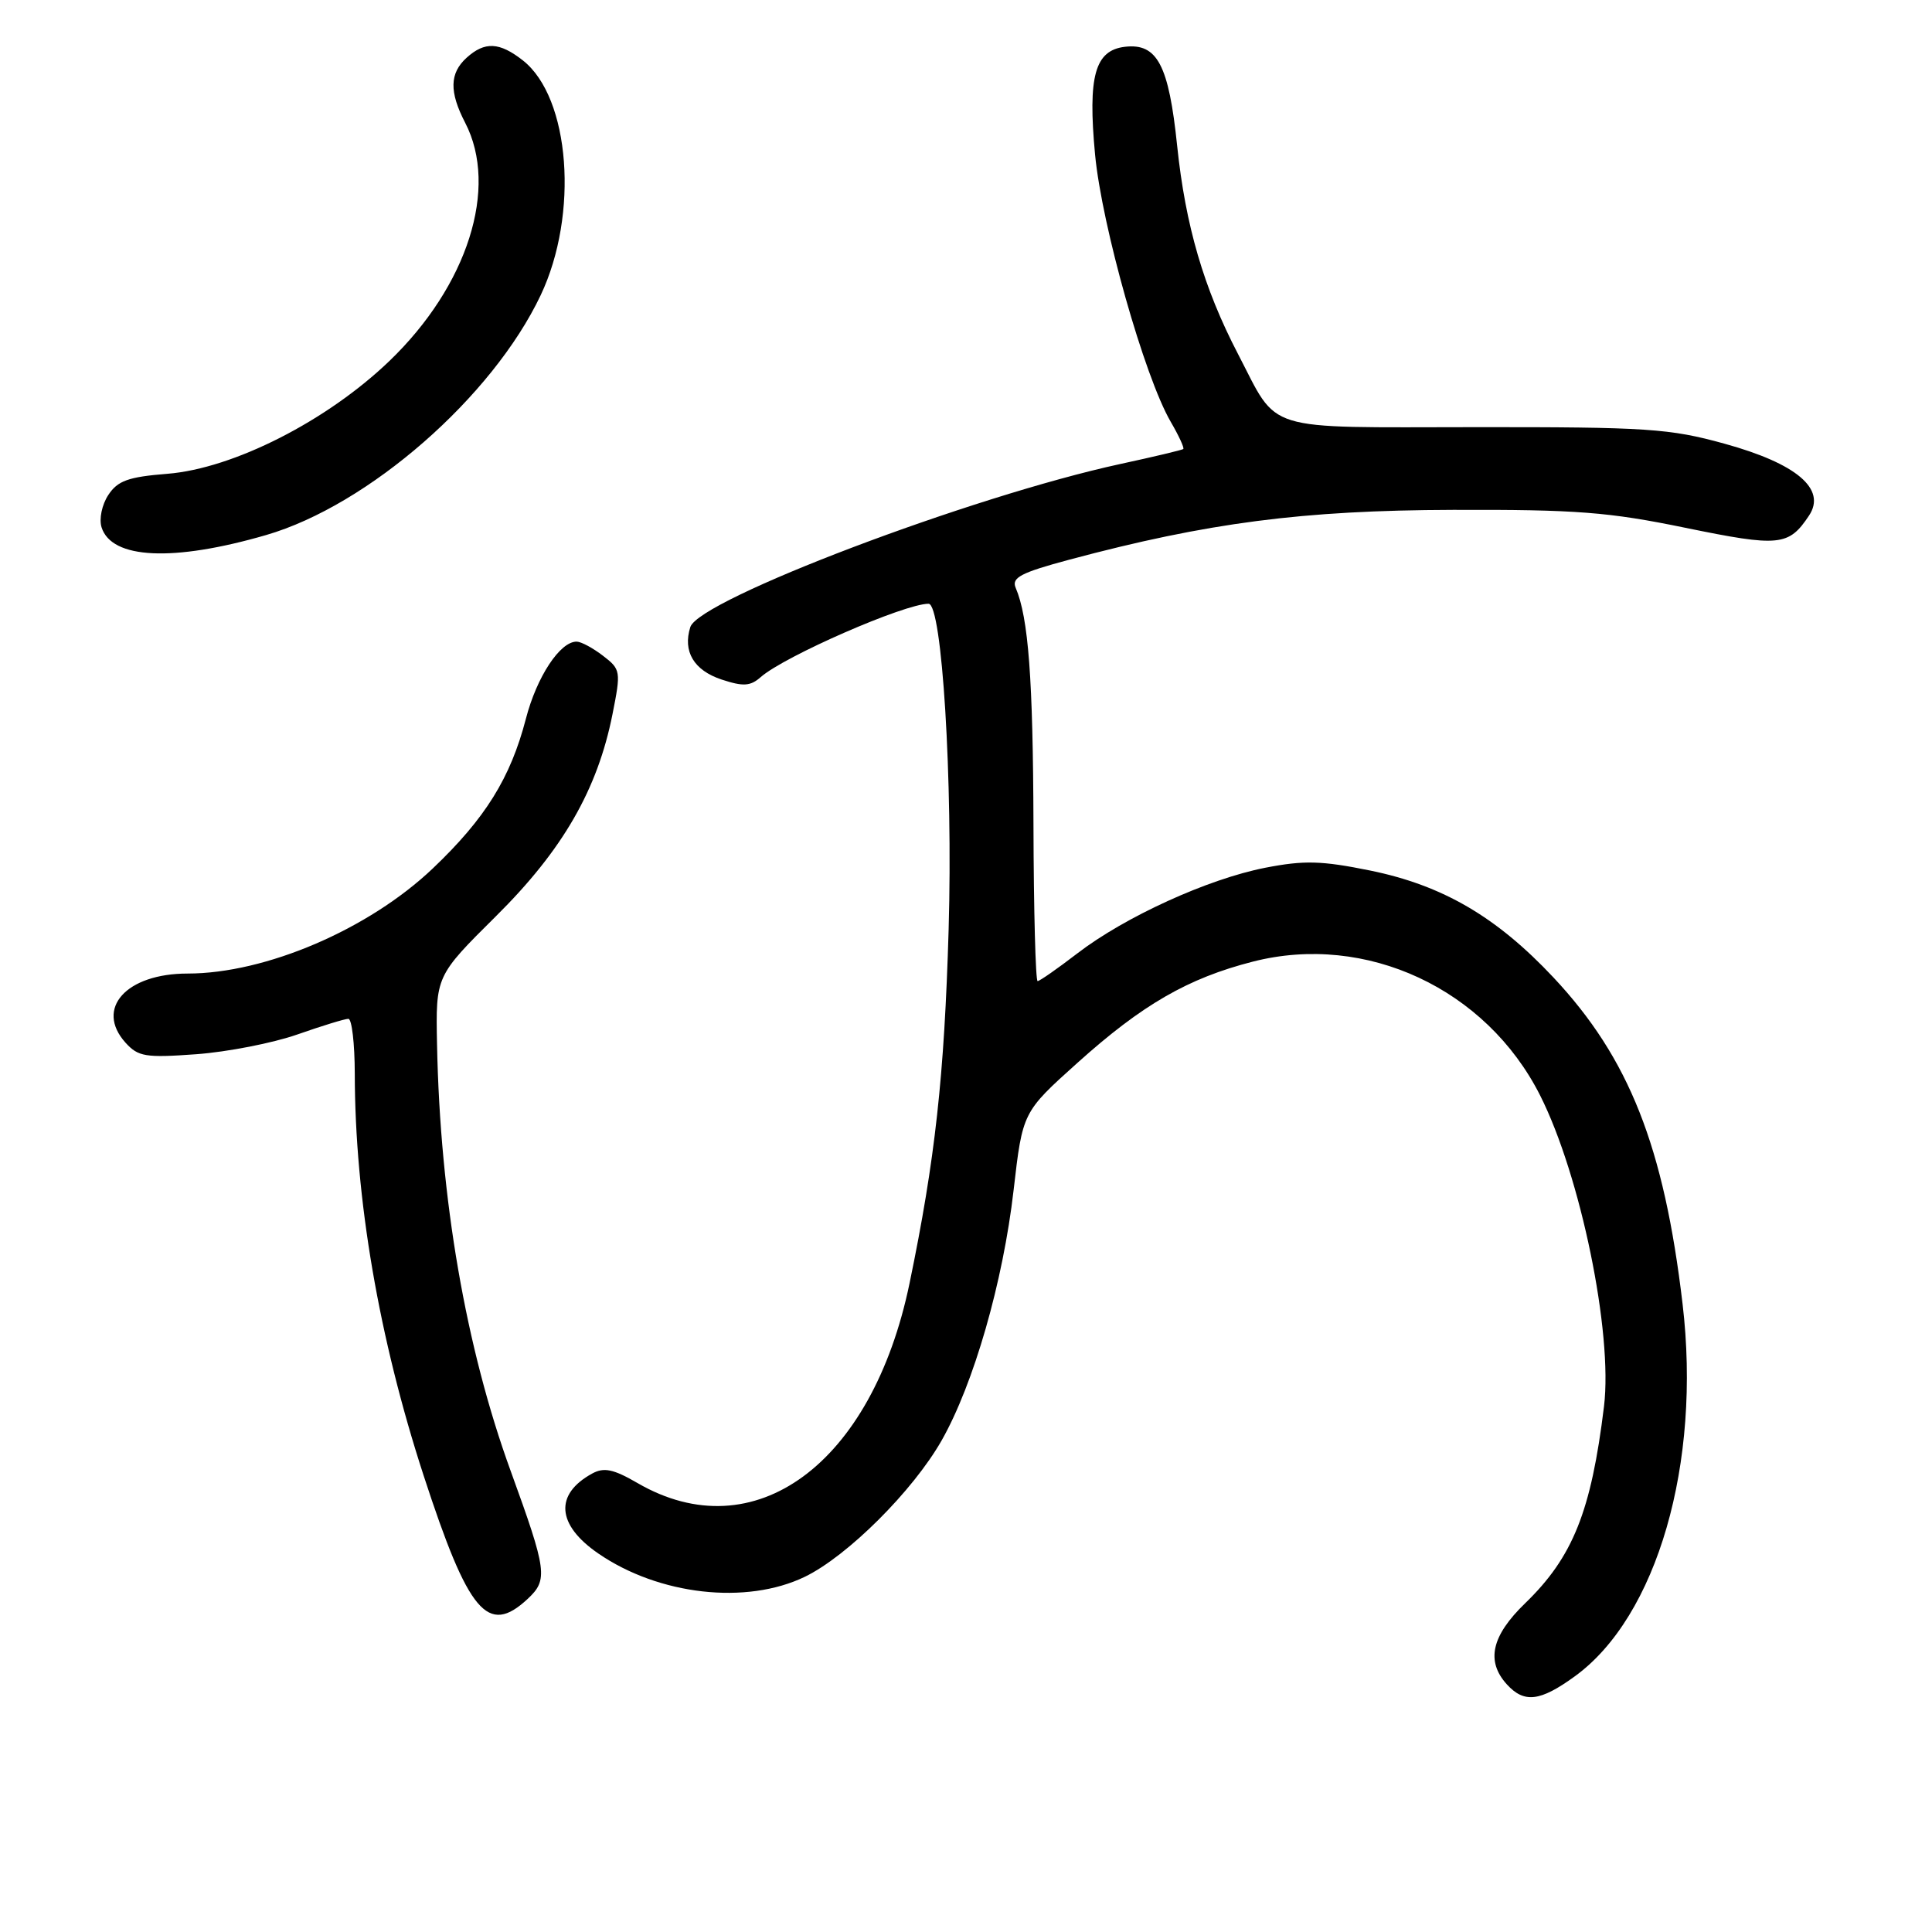 <?xml version="1.0" encoding="UTF-8" standalone="no"?>
<!DOCTYPE svg PUBLIC "-//W3C//DTD SVG 1.1//EN" "http://www.w3.org/Graphics/SVG/1.1/DTD/svg11.dtd" >
<svg xmlns="http://www.w3.org/2000/svg" xmlns:xlink="http://www.w3.org/1999/xlink" version="1.1" viewBox="0 0 256 256">
 <g >
 <path fill="currentColor"
d=" M 208.66 222.13 C 219.57 214.23 225.45 193.92 222.95 172.78 C 220.49 151.91 215.86 140.21 205.85 129.53 C 198.31 121.49 191.16 117.31 181.55 115.35 C 175.11 114.04 172.80 113.98 167.66 114.98 C 160.05 116.47 149.06 121.48 142.74 126.34 C 140.12 128.35 137.76 130.00 137.49 130.00 C 137.22 130.00 136.97 120.66 136.94 109.25 C 136.88 89.93 136.28 81.86 134.58 77.88 C 134.01 76.54 135.27 75.88 141.69 74.16 C 160.05 69.25 172.62 67.62 192.50 67.56 C 208.87 67.51 213.14 67.84 223.34 69.94 C 235.78 72.49 237.01 72.37 239.71 68.31 C 242.04 64.80 238.07 61.43 228.50 58.79 C 221.22 56.78 218.24 56.58 195.50 56.60 C 167.00 56.62 169.49 57.38 164.04 46.90 C 159.50 38.18 157.08 29.88 155.98 19.33 C 154.87 8.60 153.34 5.70 149.06 6.20 C 145.08 6.67 144.13 10.08 145.10 20.46 C 145.99 29.89 151.64 49.88 155.12 55.88 C 156.20 57.73 156.95 59.36 156.79 59.50 C 156.63 59.63 152.90 60.52 148.50 61.47 C 128.75 65.75 92.63 79.44 91.47 83.09 C 90.45 86.32 91.94 88.82 95.61 90.04 C 98.49 90.99 99.43 90.93 100.81 89.71 C 103.97 86.94 119.85 80.00 123.04 80.00 C 124.83 80.00 126.27 103.42 125.70 123.11 C 125.13 142.61 123.91 153.66 120.52 170.04 C 115.55 194.03 99.94 205.49 84.47 196.51 C 81.28 194.66 80.03 194.40 78.47 195.25 C 73.45 198.00 73.75 202.04 79.27 205.84 C 87.31 211.37 98.90 212.68 106.65 208.93 C 112.30 206.19 120.97 197.55 124.77 190.87 C 129.02 183.39 132.91 169.87 134.31 157.68 C 135.50 147.36 135.50 147.36 142.77 140.83 C 151.35 133.12 157.41 129.62 166.01 127.42 C 181.00 123.58 196.93 131.00 204.07 145.14 C 209.44 155.78 213.72 176.60 212.54 186.34 C 210.84 200.26 208.42 206.32 202.08 212.45 C 197.63 216.76 196.88 220.10 199.65 223.17 C 201.95 225.71 204.06 225.47 208.66 222.13 Z  M 69.91 211.87 C 72.64 209.32 72.49 208.19 67.67 194.92 C 61.72 178.58 58.31 158.82 57.91 138.41 C 57.73 129.33 57.73 129.33 65.71 121.41 C 74.56 112.64 79.17 104.64 81.16 94.63 C 82.29 88.95 82.25 88.69 79.91 86.90 C 78.59 85.88 77.02 85.03 76.42 85.02 C 74.22 84.98 71.12 89.68 69.68 95.25 C 67.65 103.07 64.30 108.46 57.35 115.07 C 48.85 123.15 35.20 129.00 24.86 129.00 C 16.72 129.00 12.56 133.63 16.63 138.16 C 18.31 140.02 19.28 140.18 26.00 139.69 C 30.12 139.39 36.16 138.21 39.41 137.07 C 42.66 135.93 45.69 135.00 46.16 135.00 C 46.62 135.00 47.00 138.26 47.01 142.25 C 47.03 158.81 50.20 177.31 56.14 195.54 C 62.08 213.75 64.63 216.78 69.91 211.87 Z  M 35.25 70.90 C 48.82 66.96 65.25 52.61 71.65 39.10 C 76.72 28.39 75.55 12.94 69.29 8.01 C 66.18 5.57 64.24 5.47 61.83 7.65 C 59.57 9.70 59.51 12.16 61.64 16.27 C 66.10 24.89 61.96 37.88 51.59 47.84 C 43.32 55.78 30.93 62.08 22.18 62.78 C 17.00 63.19 15.59 63.70 14.35 65.59 C 13.50 66.88 13.11 68.78 13.46 69.88 C 14.80 74.09 22.94 74.47 35.25 70.90 Z "/>
</g>
</svg>